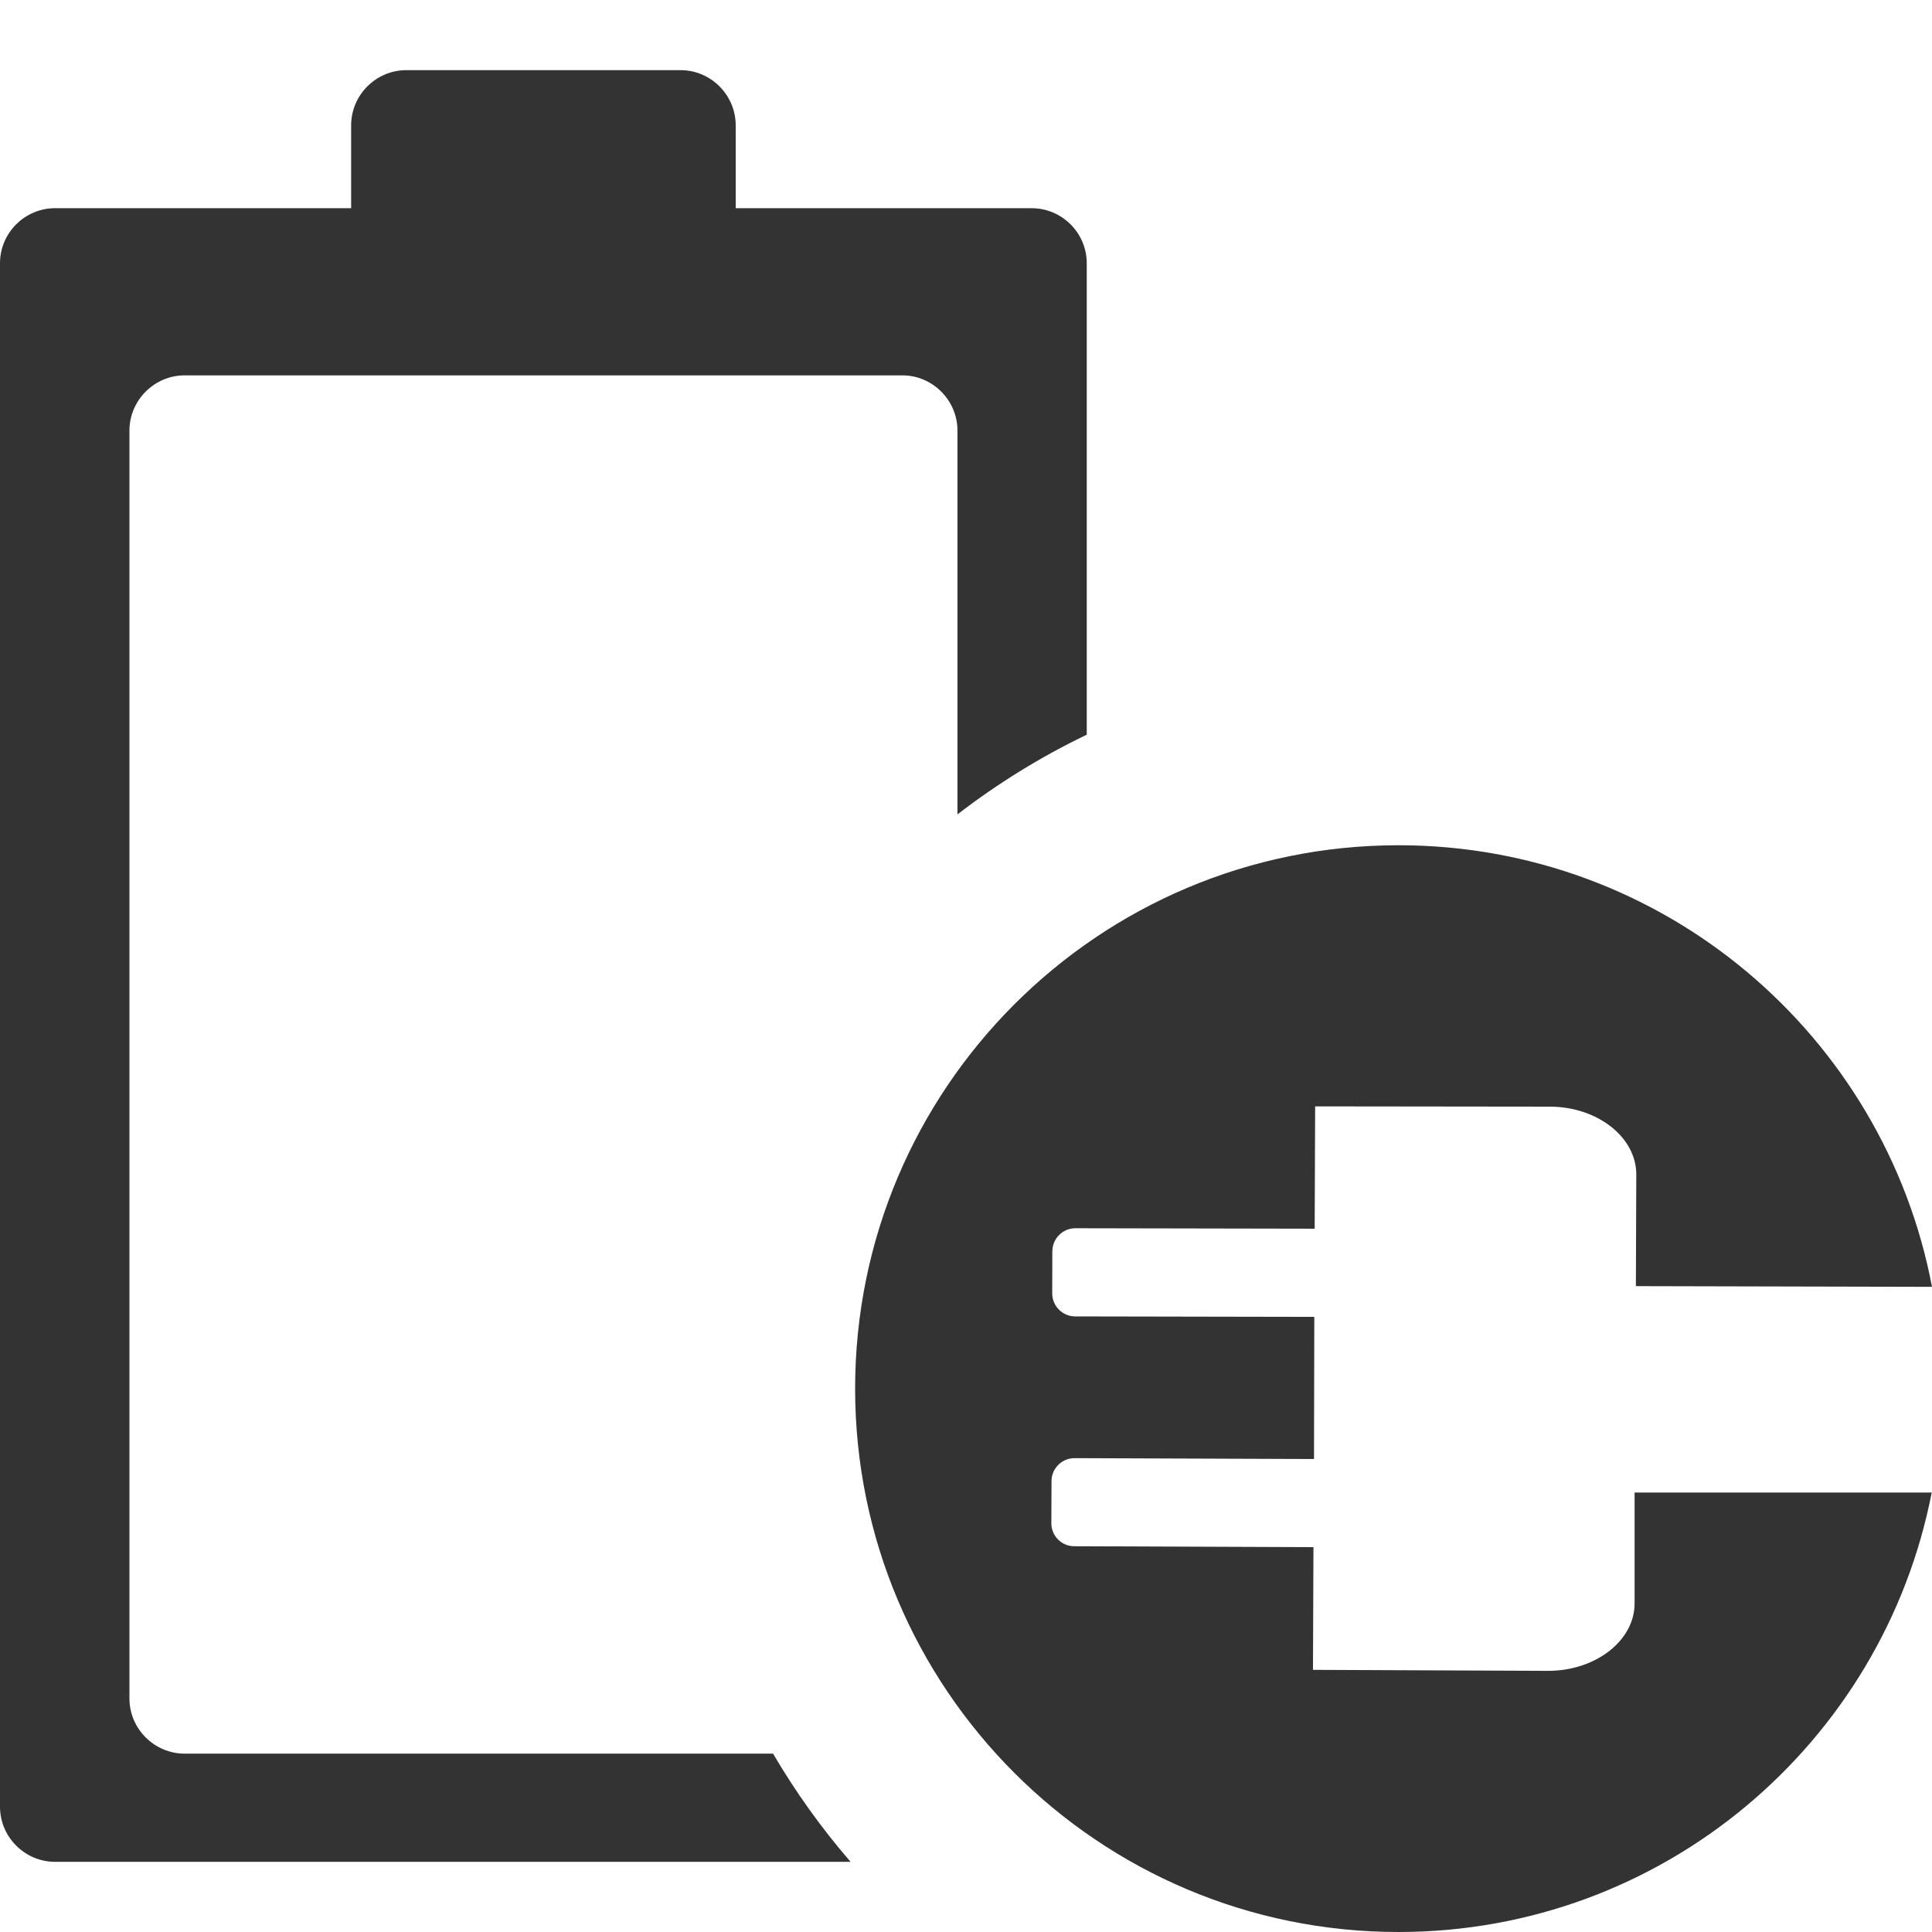 <?xml version="1.0" encoding="iso-8859-1"?>
<!-- Generator: Adobe Illustrator 14.0.0, SVG Export Plug-In . SVG Version: 6.00 Build 43363)  -->
<!DOCTYPE svg PUBLIC "-//W3C//DTD SVG 1.1//EN" "http://www.w3.org/Graphics/SVG/1.1/DTD/svg11.dtd">
<svg version="1.1" id="icon-m-energy-management-charging-verylow-layer"
	 xmlns="http://www.w3.org/2000/svg" xmlns:xlink="http://www.w3.org/1999/xlink" x="0px" y="0px" width="64px" height="64px"
	 viewBox="0 0 64 64" style="enable-background:new 0 0 64 64;" xml:space="preserve">
<g id="icon-m-energy-management-charging-verylow">
	<rect style="fill:none;" width="64" height="64"/>
	<path style="fill:#333333;" d="M25.609,58.092H6.117c-1.003,0-1.829-0.824-1.829-1.826V14.264c0-1.004,0.825-1.83,1.829-1.83
		h23.772c1.005,0,1.828,0.826,1.828,1.83v12.714c1.326-1.021,2.759-1.909,4.283-2.64V8.721c0-1.006-0.821-1.824-1.826-1.824h-9.803
		V4.152c0-1.004-0.822-1.828-1.827-1.828h-9.085c-1.005,0-1.827,0.824-1.827,1.828v2.744H1.828C0.822,6.896,0,7.715,0,8.721v51.127
		c0,1.006,0.822,1.828,1.828,1.828h26.349C27.216,60.564,26.356,59.367,25.609,58.092z"/>
	<path style="fill:#333333;" d="M54.148,49.442v3.677c-0.002,1.23-1.295,2.234-2.872,2.23l-7.782-0.033l0.016-4.064l-7.924-0.031
		c-0.419,0-0.761-0.342-0.759-0.764l0.006-1.396c0-0.418,0.345-0.76,0.765-0.758l7.93,0.029l0.01-4.709l-7.922-0.015
		c-0.421-0.001-0.76-0.345-0.76-0.765l0.004-1.396c0.004-0.421,0.347-0.762,0.766-0.76l7.924,0.015l0.016-4.052l7.782,0.009
		c1.576,0.005,2.86,1.017,2.856,2.251l-0.013,3.695L64,42.628C62.42,34.301,55.114,28,46.327,28c-9.94,0-18,8.059-18,18
		c0,9.939,8.06,18,18,18c8.763,0,16.055-6.266,17.663-14.558H54.148z"/>
</g>
</svg>
